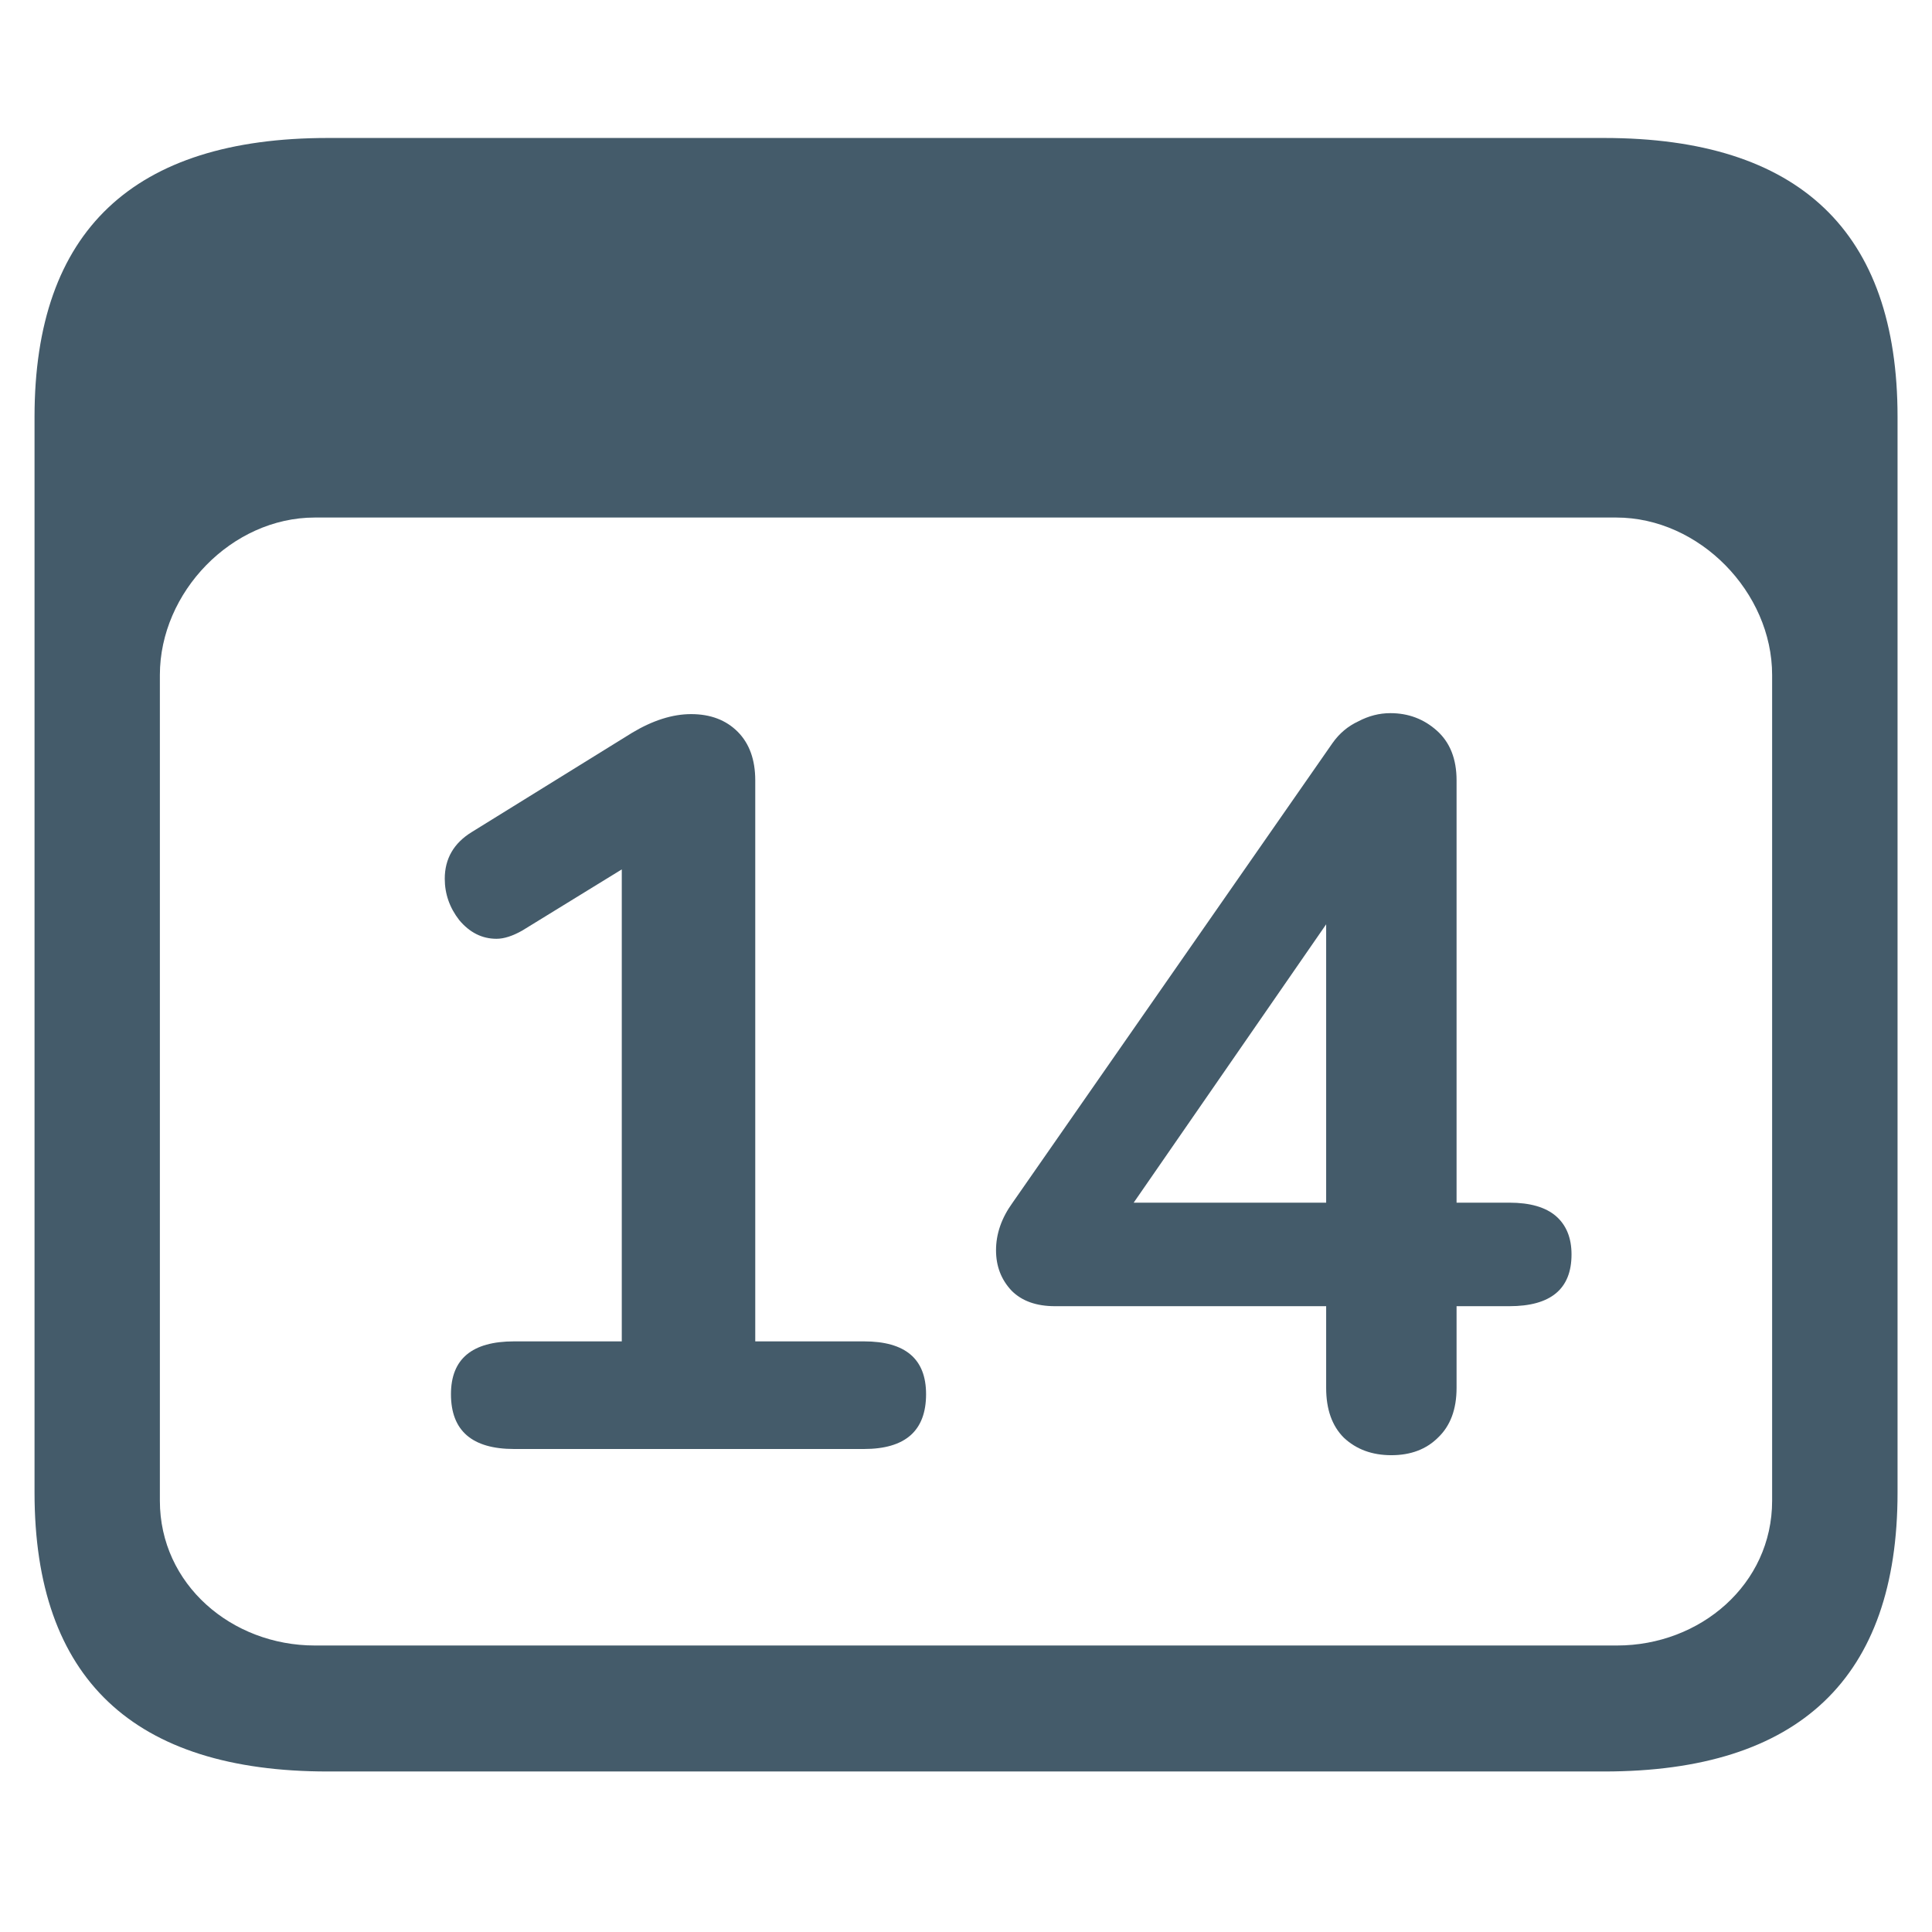 <svg width="24" height="24" viewBox="0 0 24 24" fill="none" xmlns="http://www.w3.org/2000/svg">
<path d="M4.073 22.006H19.927C22.353 22.006 23.572 20.844 23.572 18.542V5.178C23.572 2.876 22.353 1.714 19.927 1.714H4.073C1.659 1.714 0.429 2.865 0.429 5.178V18.542C0.429 20.855 1.659 22.006 4.073 22.006ZM3.911 20.441C2.878 20.441 1.986 19.682 1.986 18.643V8.385C1.986 7.357 2.878 6.429 3.911 6.429H20.078C21.111 6.429 22.014 7.357 22.014 8.385V18.643C22.014 19.682 21.121 20.441 20.088 20.441H3.911Z" fill="#445B6A"/>
<path d="M10.732 16.663C11.247 16.663 11.504 16.881 11.504 17.319C11.504 17.773 11.247 18 10.732 18H6.387C5.864 18 5.602 17.773 5.602 17.319C5.602 16.881 5.864 16.663 6.387 16.663H7.724V10.8L6.489 11.559C6.369 11.627 6.262 11.662 6.168 11.662C5.988 11.662 5.834 11.584 5.705 11.43C5.585 11.276 5.525 11.104 5.525 10.916C5.525 10.667 5.637 10.474 5.859 10.337L7.852 9.103C8.109 8.949 8.354 8.871 8.585 8.871C8.825 8.871 9.018 8.944 9.164 9.09C9.309 9.236 9.382 9.437 9.382 9.694V16.663H10.732Z" fill="#445B6A"/>
<path d="M18.75 14.94C19.007 14.94 19.2 14.996 19.329 15.107C19.457 15.219 19.522 15.377 19.522 15.583C19.522 16.012 19.264 16.226 18.75 16.226H18.094V17.241C18.094 17.507 18.017 17.713 17.863 17.859C17.717 18.004 17.524 18.077 17.284 18.077C17.044 18.077 16.847 18.004 16.693 17.859C16.547 17.713 16.474 17.507 16.474 17.241V16.226H13.106C12.874 16.226 12.694 16.162 12.566 16.033C12.437 15.896 12.373 15.729 12.373 15.531C12.373 15.326 12.442 15.129 12.579 14.94L16.552 9.232C16.637 9.111 16.744 9.021 16.873 8.961C17.002 8.893 17.134 8.859 17.272 8.859C17.494 8.859 17.687 8.931 17.85 9.077C18.013 9.223 18.094 9.429 18.094 9.694V14.94H18.75ZM14.083 14.94H16.474V11.482L14.083 14.94Z" fill="#445B6A"/>
</svg>
